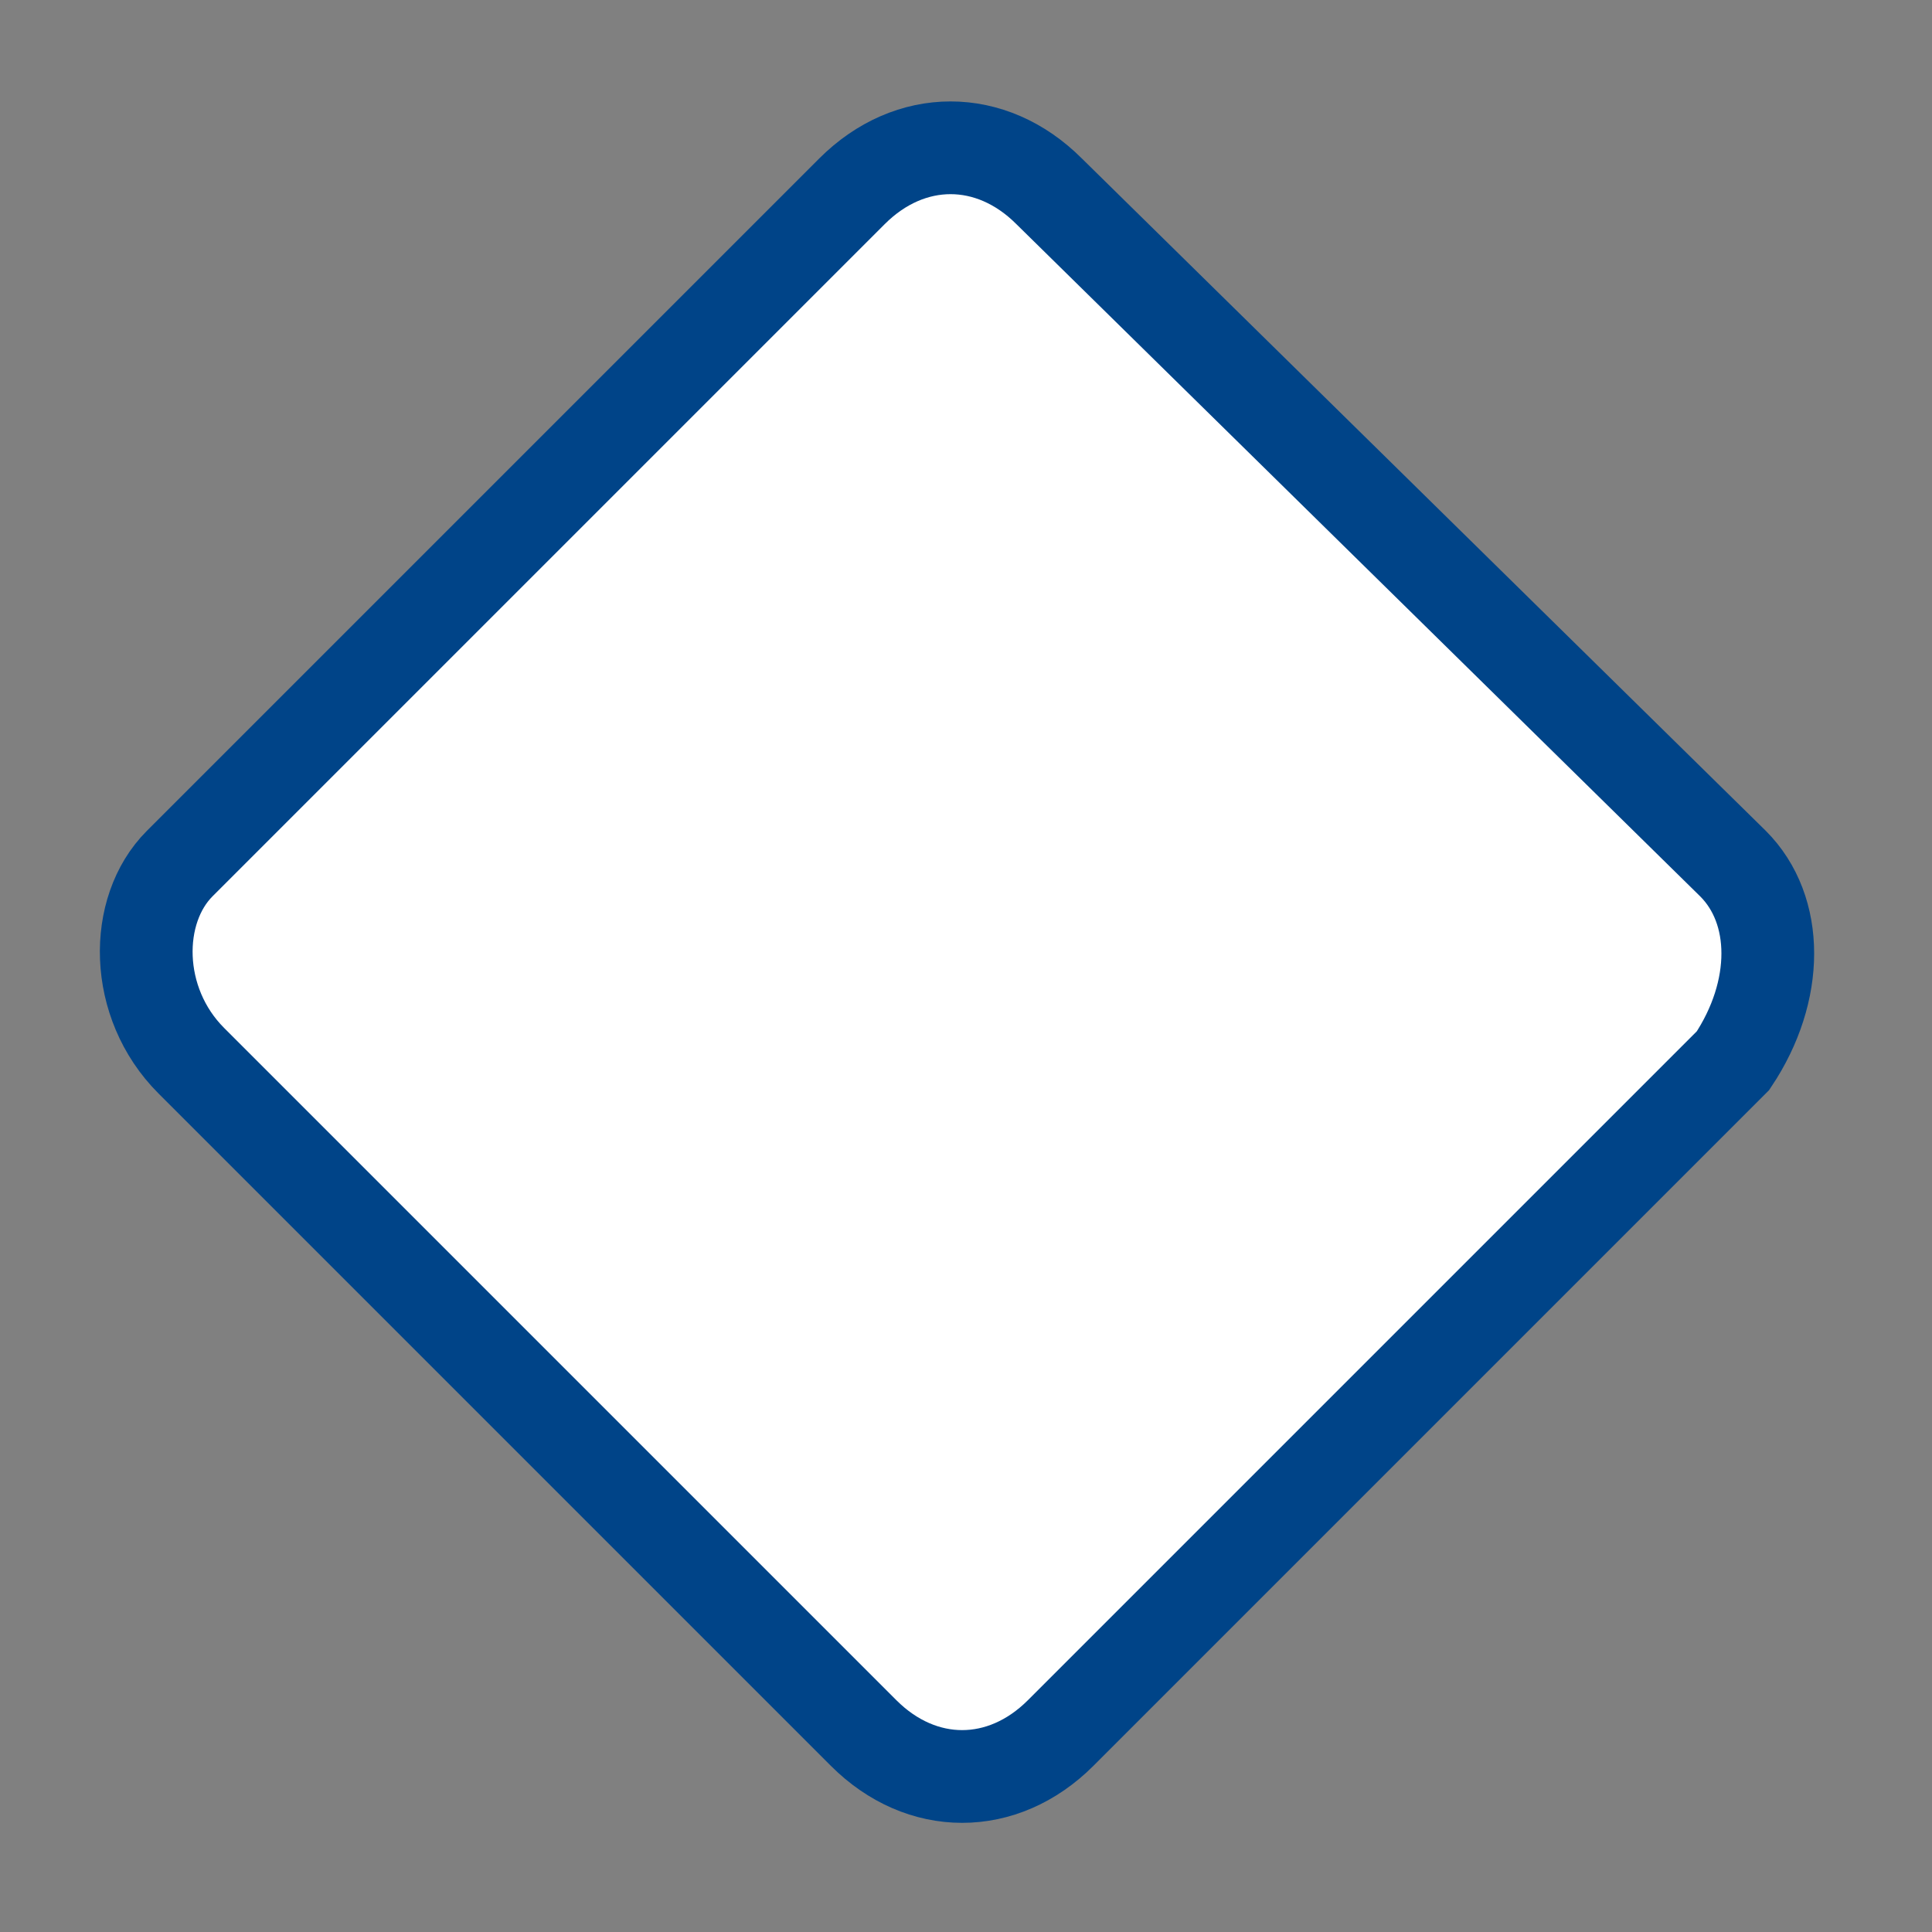 <svg xmlns="http://www.w3.org/2000/svg" preserveAspectRatio="none" viewBox="-1.5 -1.5 20 20">
<rect x="-1.5" y="-1.5" width="20" height="20" fill="#808080" stroke="none"/>
<path transform="scale(1.2)" stroke-width="0.8" stroke="#048" fill="white" d="M13.7,6.2L7.8,0.4c-0.5-0.5-1.2-0.5-1.7,0L0.3,6.2c-0.4,0.4-0.4,1.2,0.1,1.7l5.8,5.8c0.5,0.5,1.2,0.5,1.7,0l5.8-5.8C14.1,7.3,14.1,6.6,13.7,6.2z"/>
</svg>

